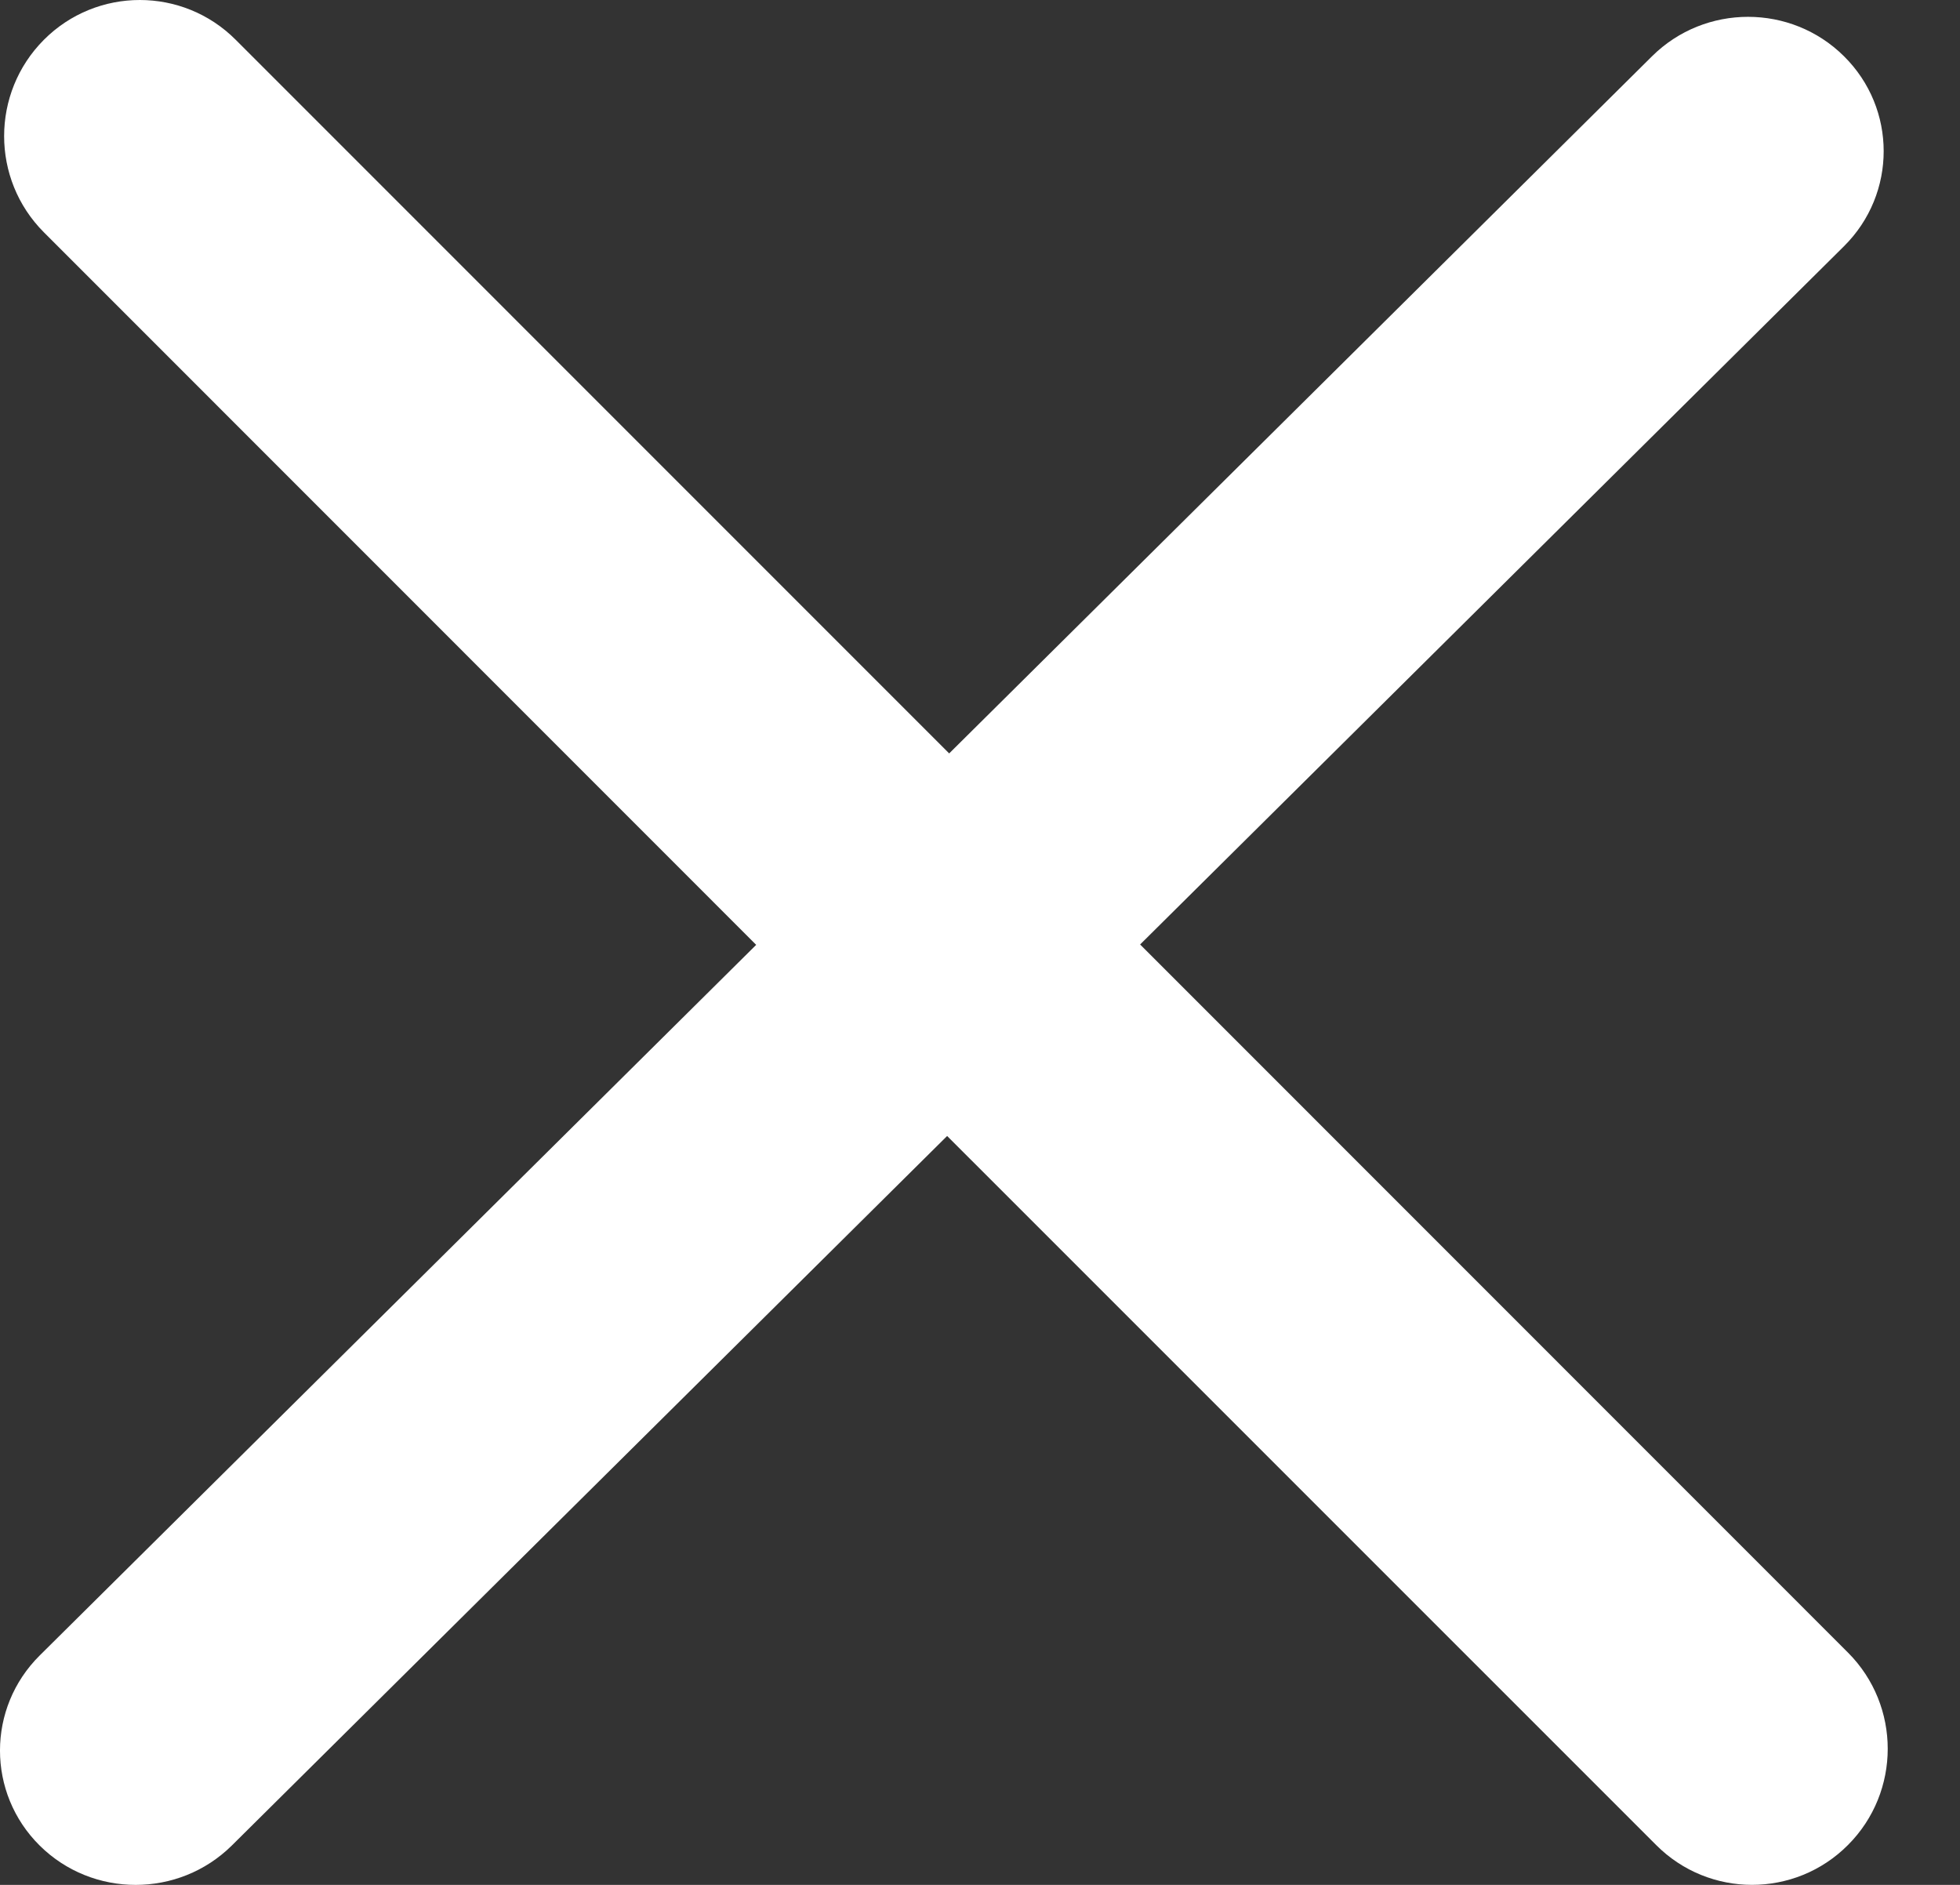 <?xml version="1.0" encoding="UTF-8"?>
<svg width="26px" height="25px" viewBox="0 0 26 25" version="1.1" xmlns="http://www.w3.org/2000/svg" xmlns:xlink="http://www.w3.org/1999/xlink">
    <rect x="0" y="0" width="26" height="25" fill="#333333" stroke="none"/>
    <!-- Generator: Sketch 42 (36781) - http://www.bohemiancoding.com/sketch -->
    <title>Shape</title>
    <desc>Created with Sketch.</desc>
    <defs></defs>
    <g id="Perfil-User" stroke="none" stroke-width="1" fill="none" fill-rule="evenodd">
        <g id="6.2-Editar_Perfil" transform="translate(-571, -47)" fill-rule="nonzero" fill="#FFFFFF">
            <path d="M571.527,71.479 C572.229,72.174 573.37,72.174 574.074,71.479 L583.564,62.067 L592.969,71.471 C593.671,72.176 594.812,72.176 595.514,71.471 C596.217,70.767 596.217,69.623 595.514,68.919 L586.124,59.527 L595.461,50.266 C596.163,49.569 596.163,48.441 595.461,47.746 C594.759,47.049 593.618,47.049 592.915,47.746 L583.591,56.993 L574.127,47.528 C573.425,46.824 572.284,46.824 571.582,47.528 C570.879,48.234 570.879,49.377 571.582,50.081 L581.031,59.532 L571.528,68.956 C570.824,69.653 570.824,70.783 571.527,71.479 Z" id="Shape"></path>
        </g>
    </g>
</svg>